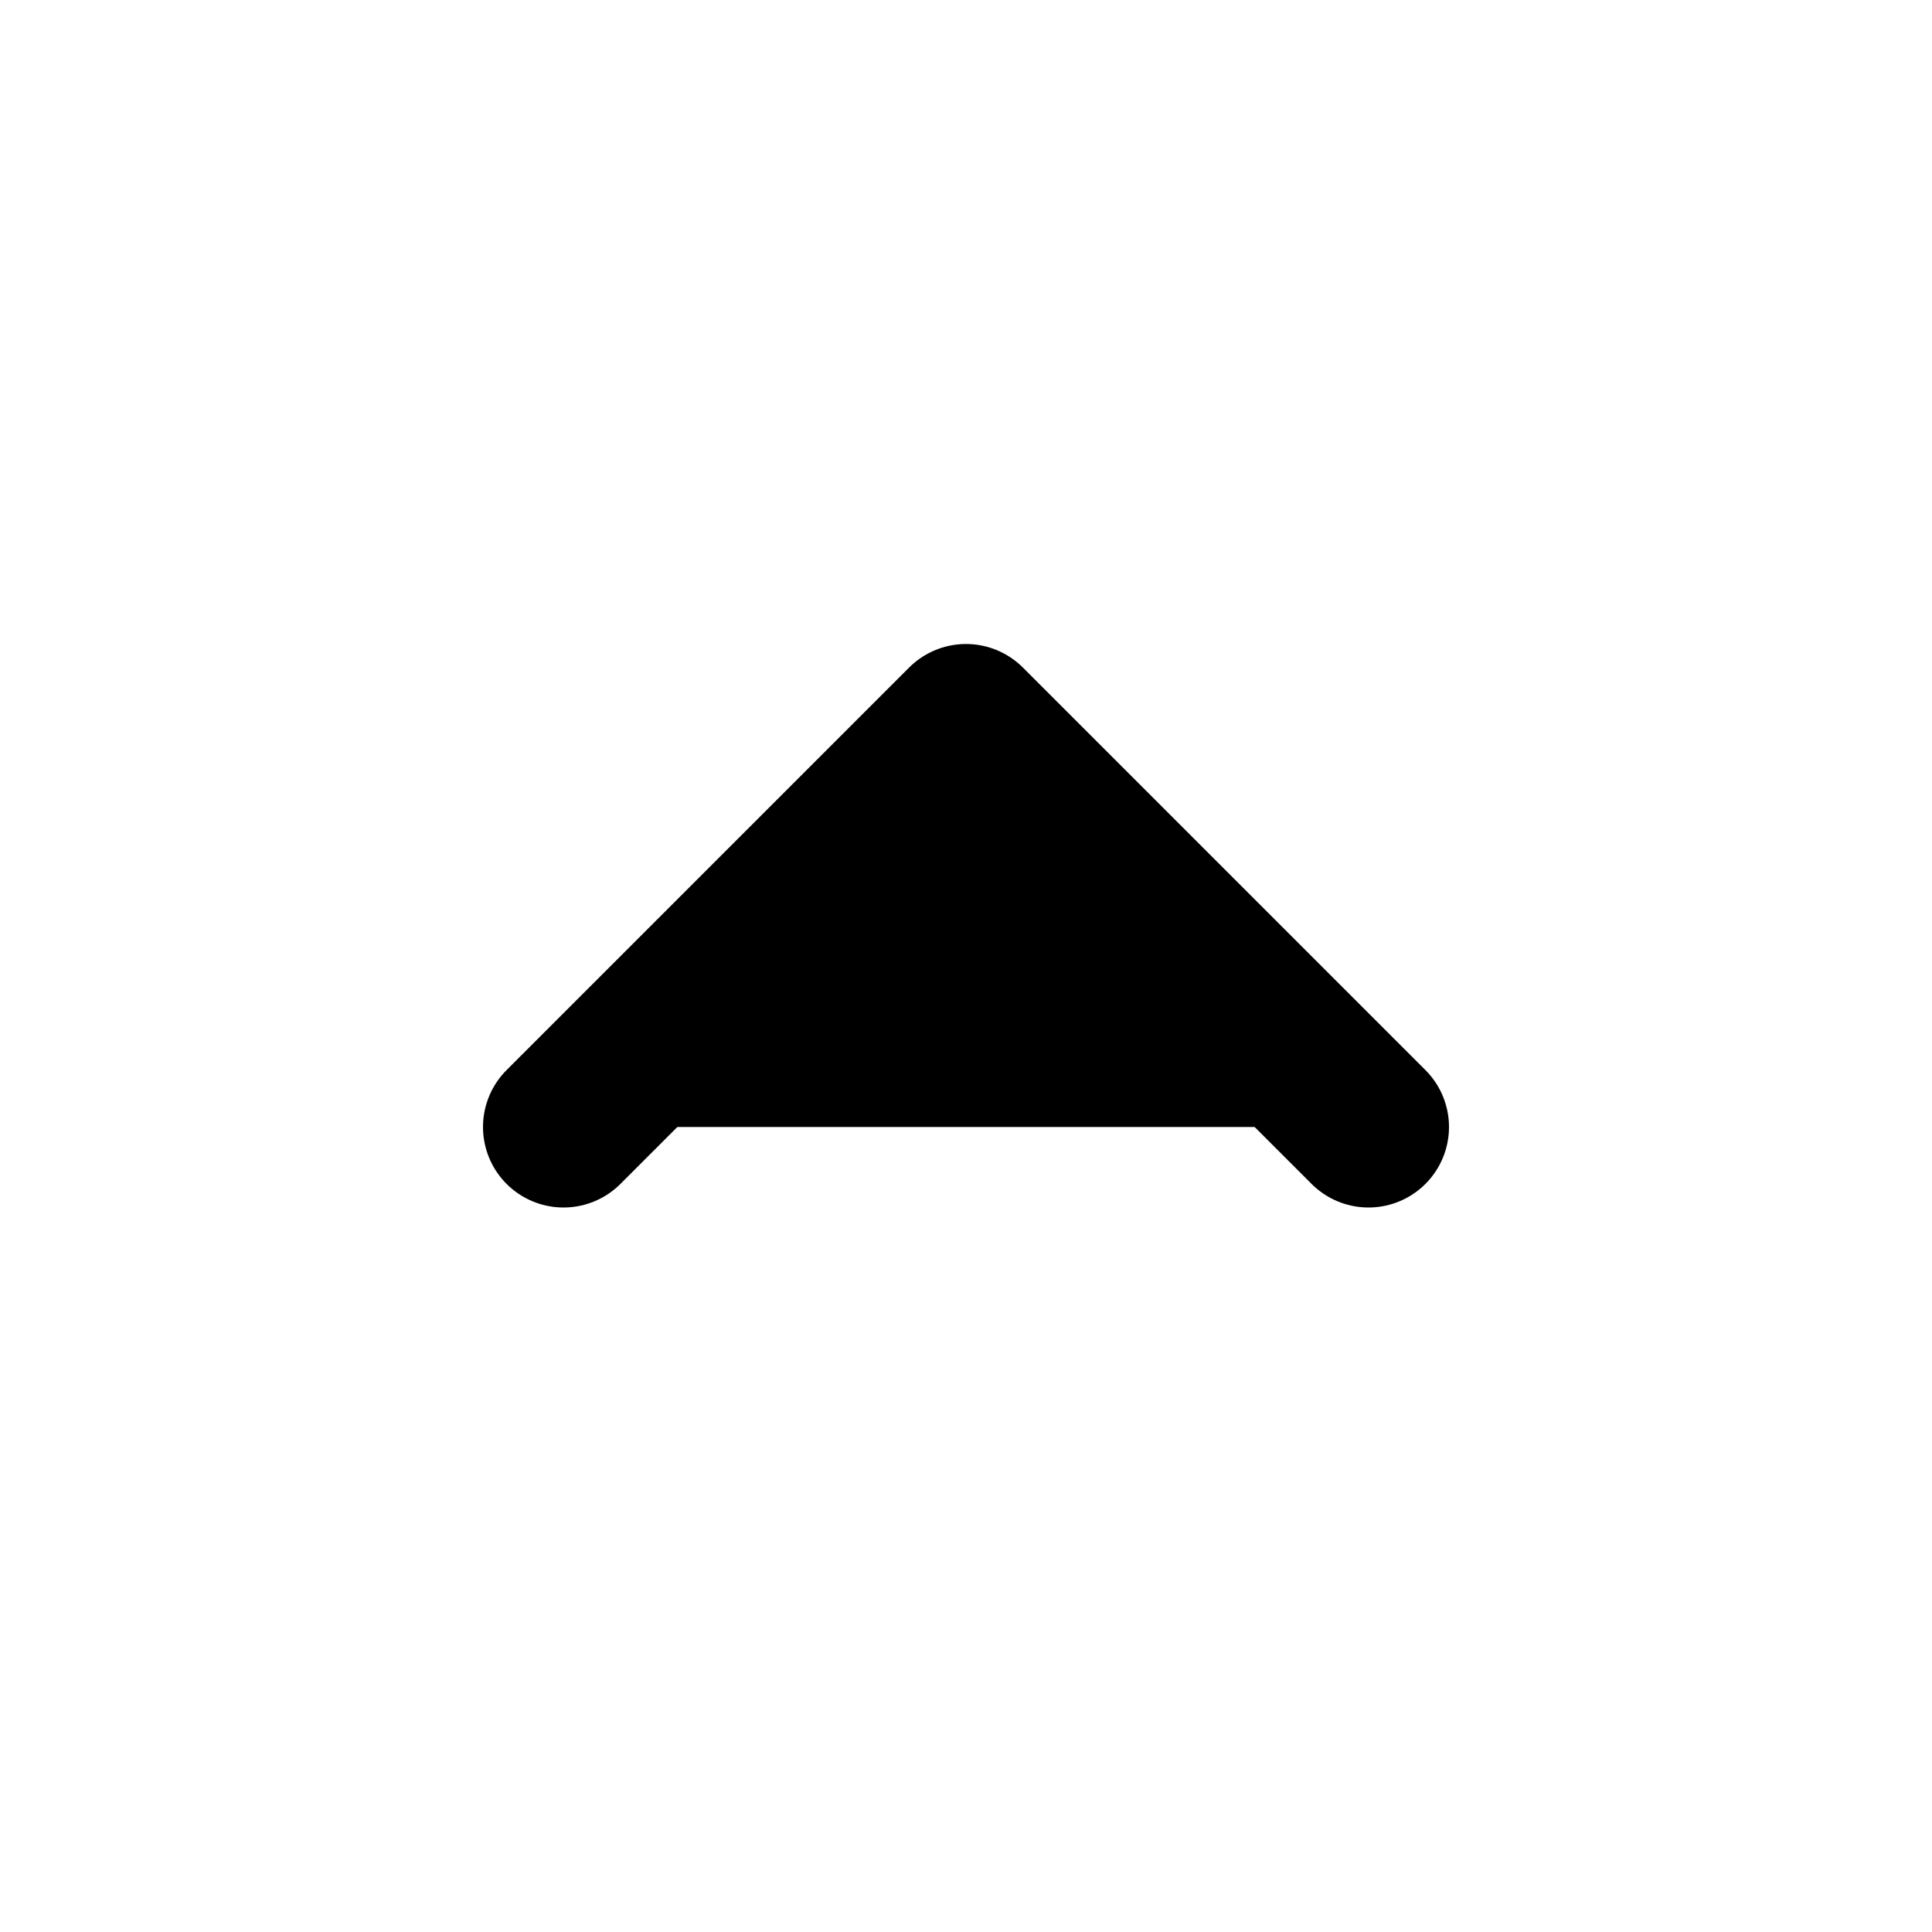 <svg width="48" height="48" viewBox="0 0 24 24" fill="#000" xmlns="http://www.w3.org/2000/svg">
<g clip-path="url(#clip0_278_210)">
<path d="M17 14L12 9L7 14" stroke="black" stroke-width="2" stroke-linecap="round" stroke-linejoin="round"/>
</g>
<defs>
<clipPath id="clip0_278_210">
<rect width="24" height="24" fill="#000"/>
</clipPath>
</defs>
</svg>
